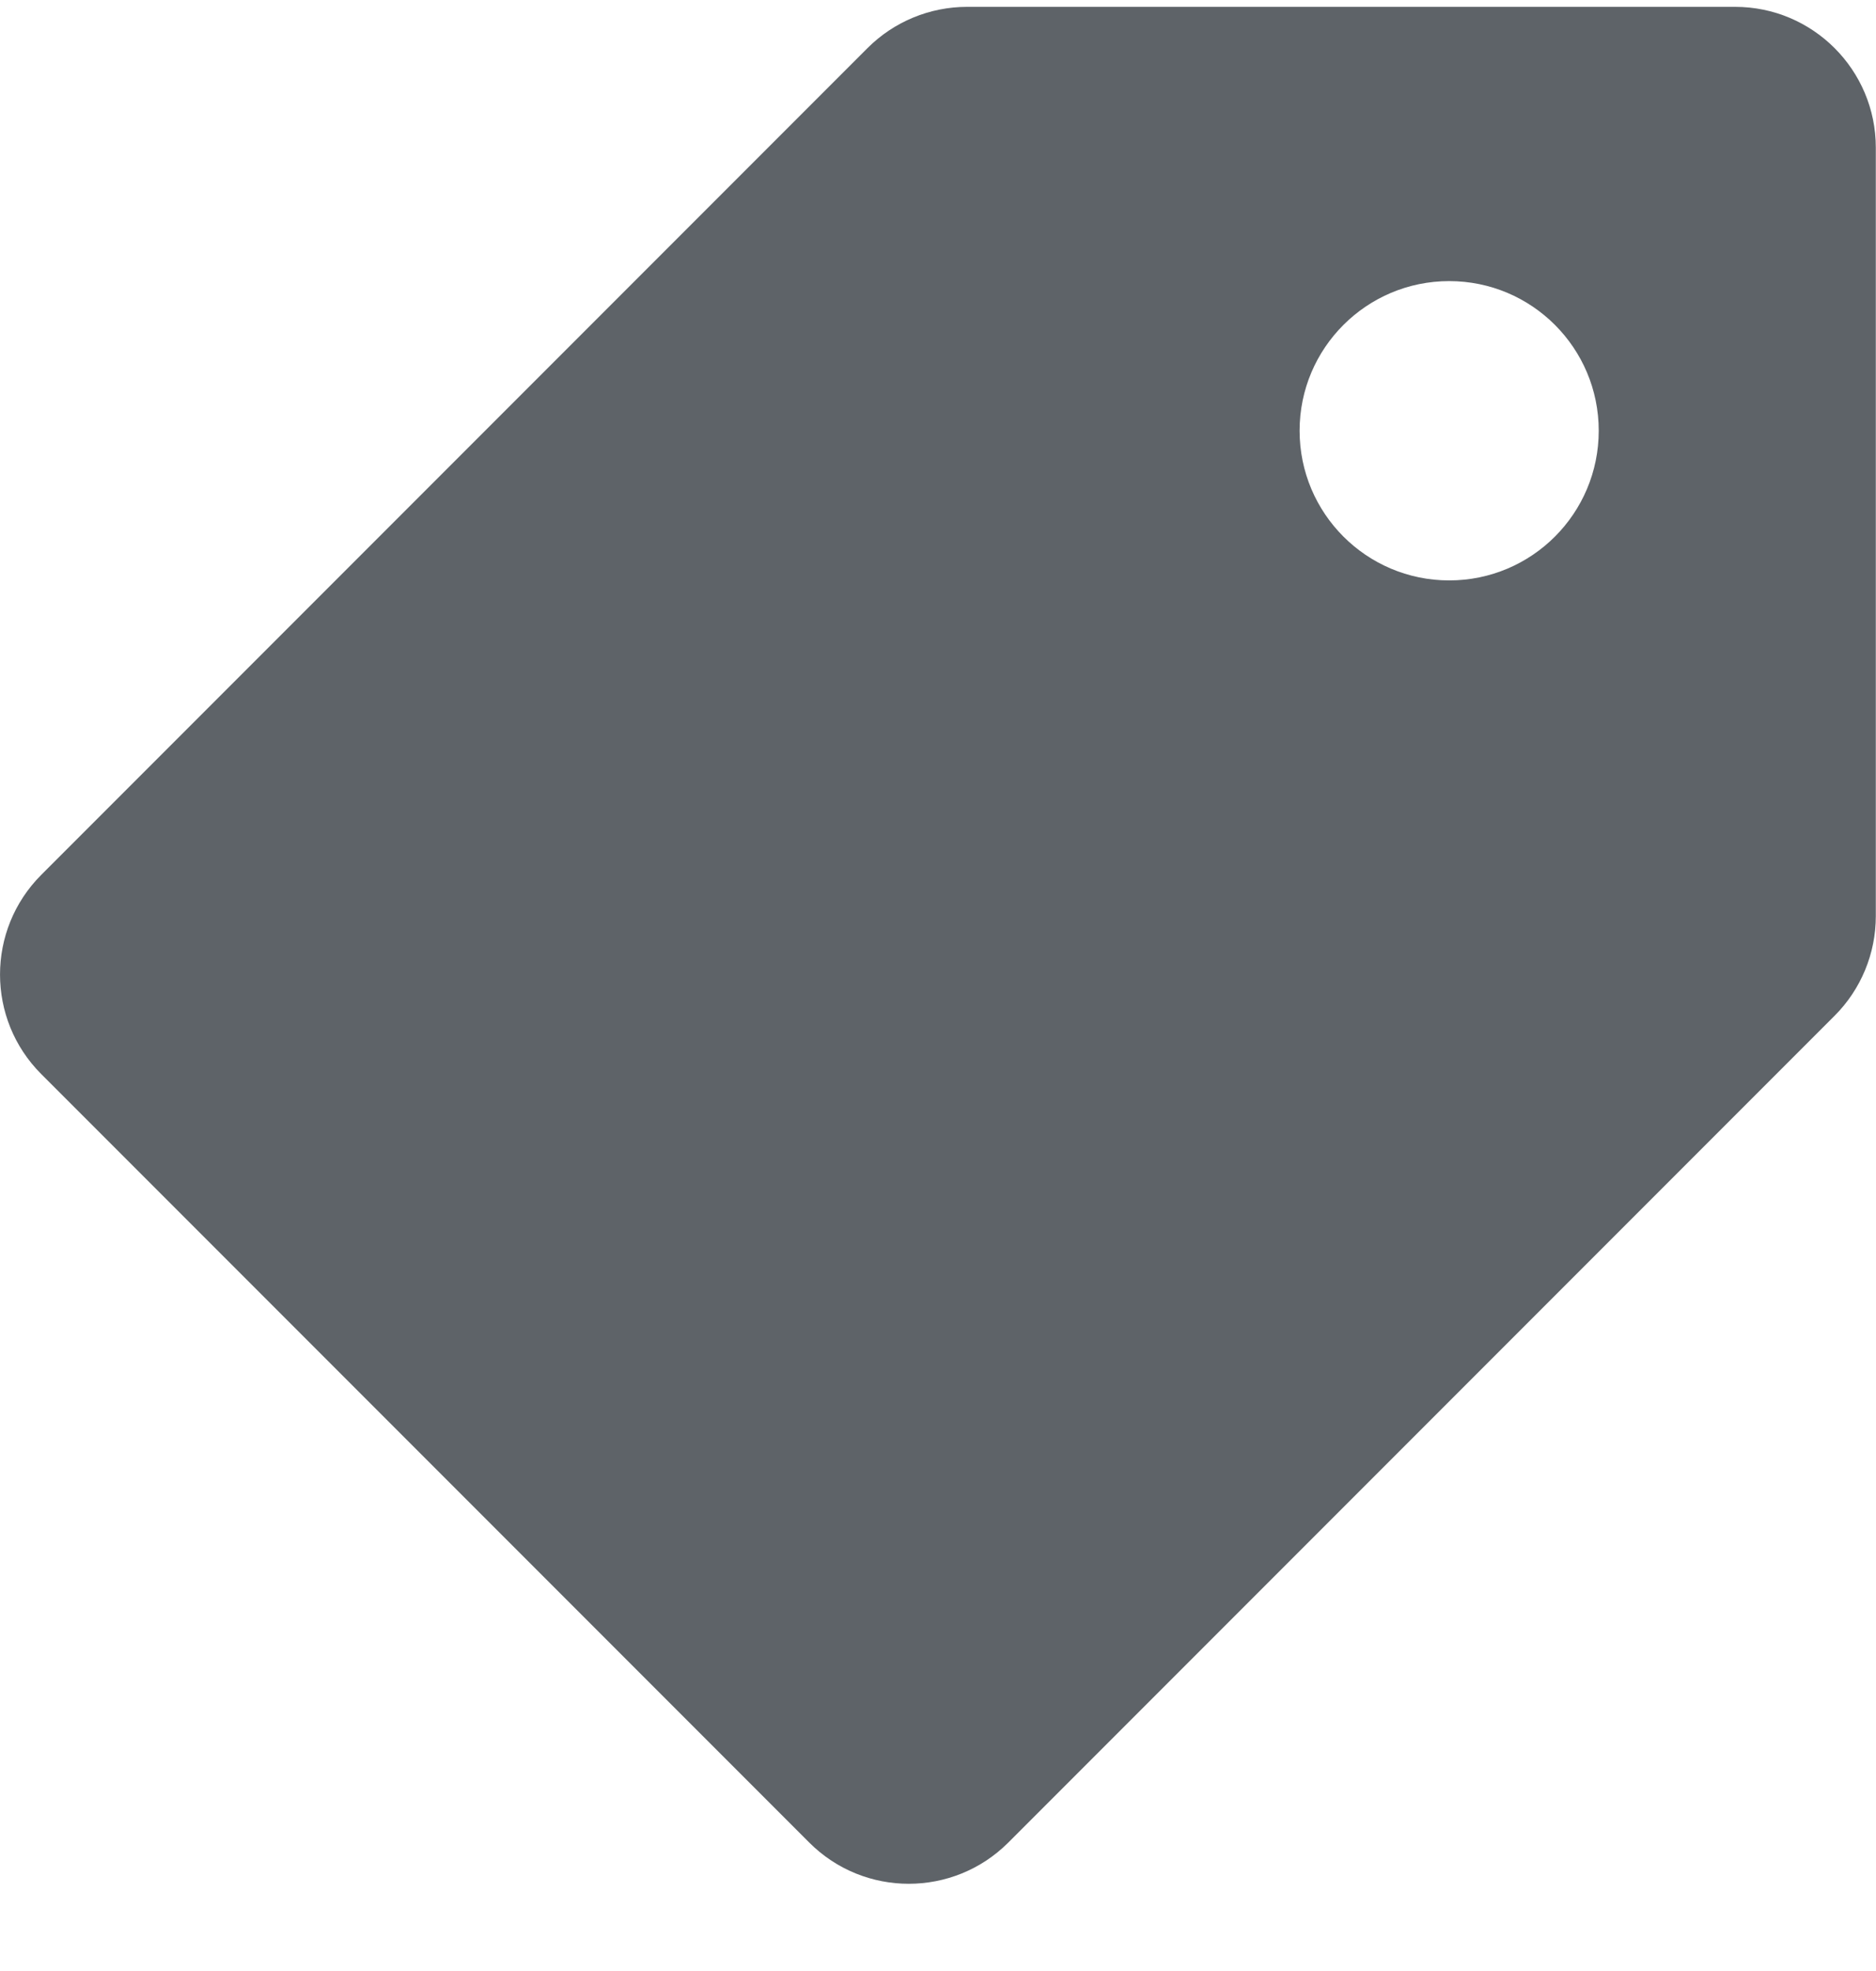 <svg width="20" height="21" viewBox="0 0 20 21" fill="none" xmlns="http://www.w3.org/2000/svg">
<path fill-rule="evenodd" clip-rule="evenodd" d="M0.439 11.443L8.628 19.632C9.213 20.217 10.163 20.217 10.749 19.632L19.559 10.822C19.84 10.541 19.998 10.159 19.998 9.761V1.573C19.998 0.745 19.326 0.073 18.498 0.073H10.31C9.912 0.073 9.53 0.231 9.249 0.512L0.439 9.322C-0.146 9.908 -0.146 10.858 0.439 11.443ZM15.45 6.184C16.331 6.184 17.044 5.47 17.044 4.589C17.044 3.709 16.331 2.995 15.45 2.995C14.569 2.995 13.855 3.709 13.855 4.589C13.855 5.47 14.569 6.184 15.45 6.184Z" fill="#5E6368"/>
</svg>
